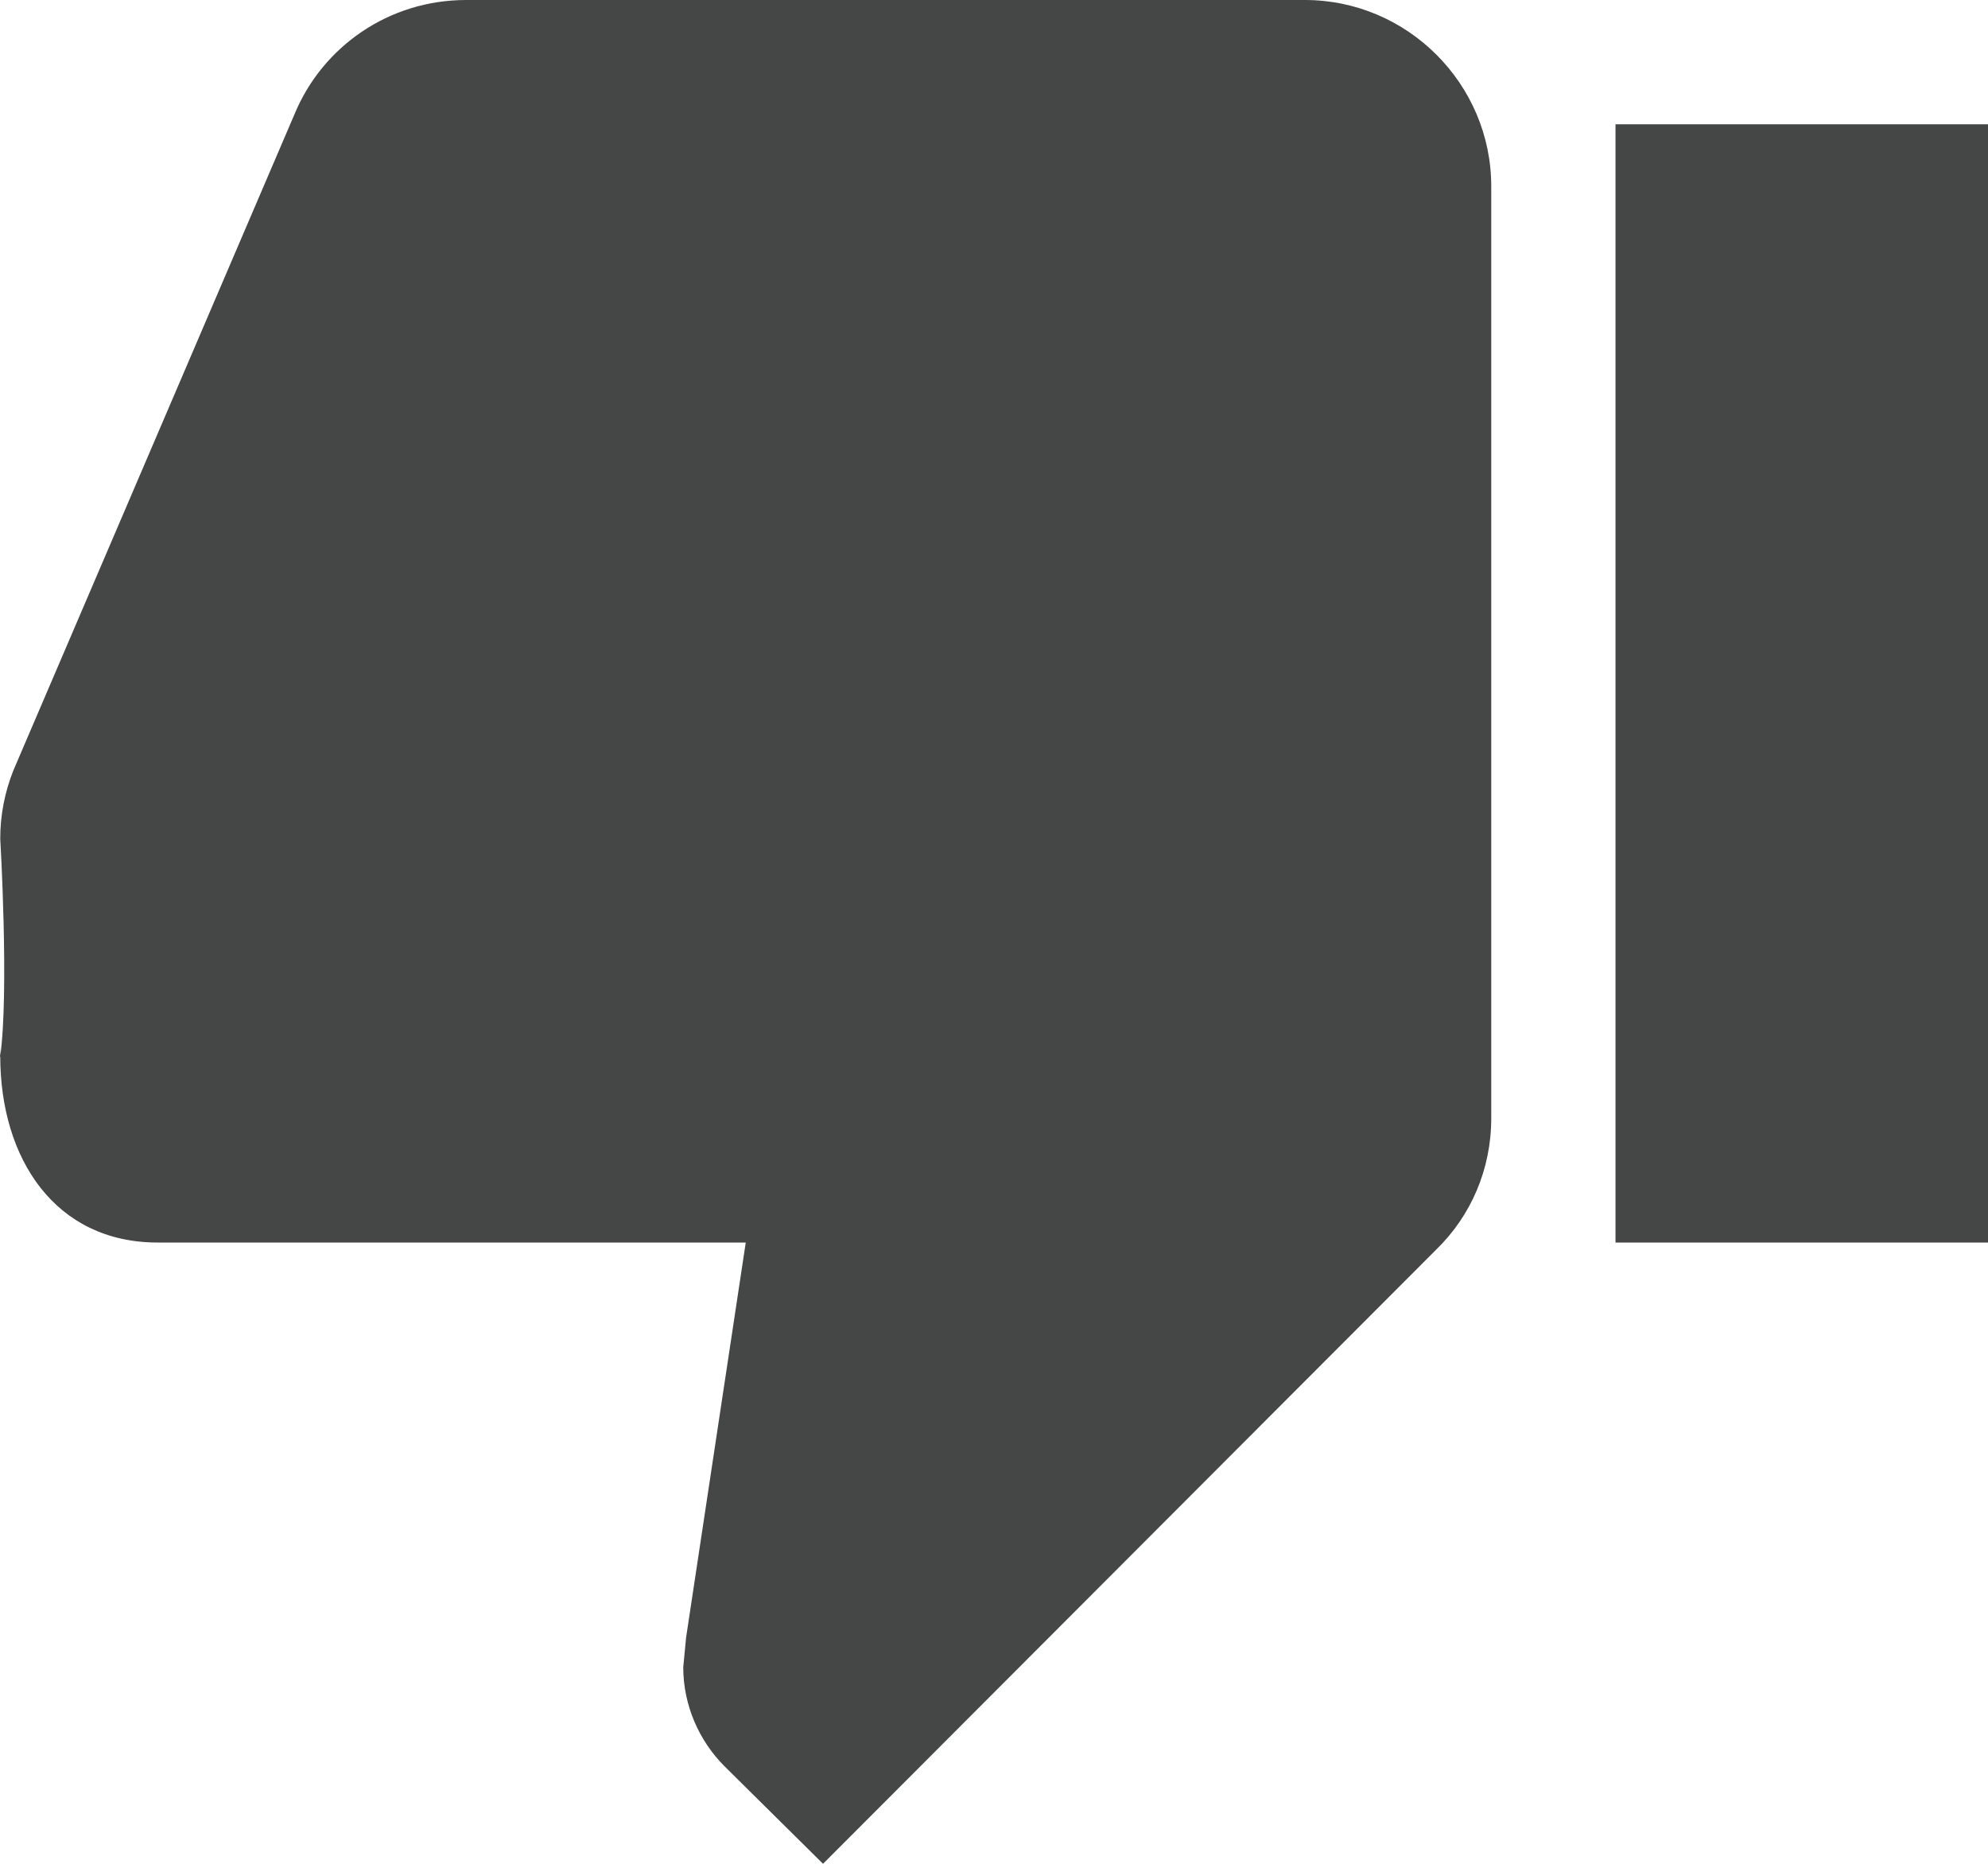 <svg width="16" height="15" viewBox="0 0 16 15" fill="none" xmlns="http://www.w3.org/2000/svg">
<path fill-rule="evenodd" clip-rule="evenodd" d="M16.002 1H13.002L13.002 10H16.002V1ZM1.269 10L6.002 10L5.522 13.178L5.499 13.418C5.499 13.725 5.627 14.01 5.829 14.213L6.624 15L11.559 10.057C11.837 9.787 12.002 9.412 12.002 9L12.002 1.5C12.002 0.675 11.327 0 10.502 0L3.752 0C3.129 0 2.597 0.375 2.372 0.915L0.107 6.202C0.039 6.375 0.002 6.555 0.002 6.75C0.002 6.75 0.074 7.977 0.002 8.5C-0.003 8.538 0.002 8.432 0.002 8.432V8.5C0.002 9.325 0.444 10 1.269 10Z" fill="#444746"/>
</svg>
